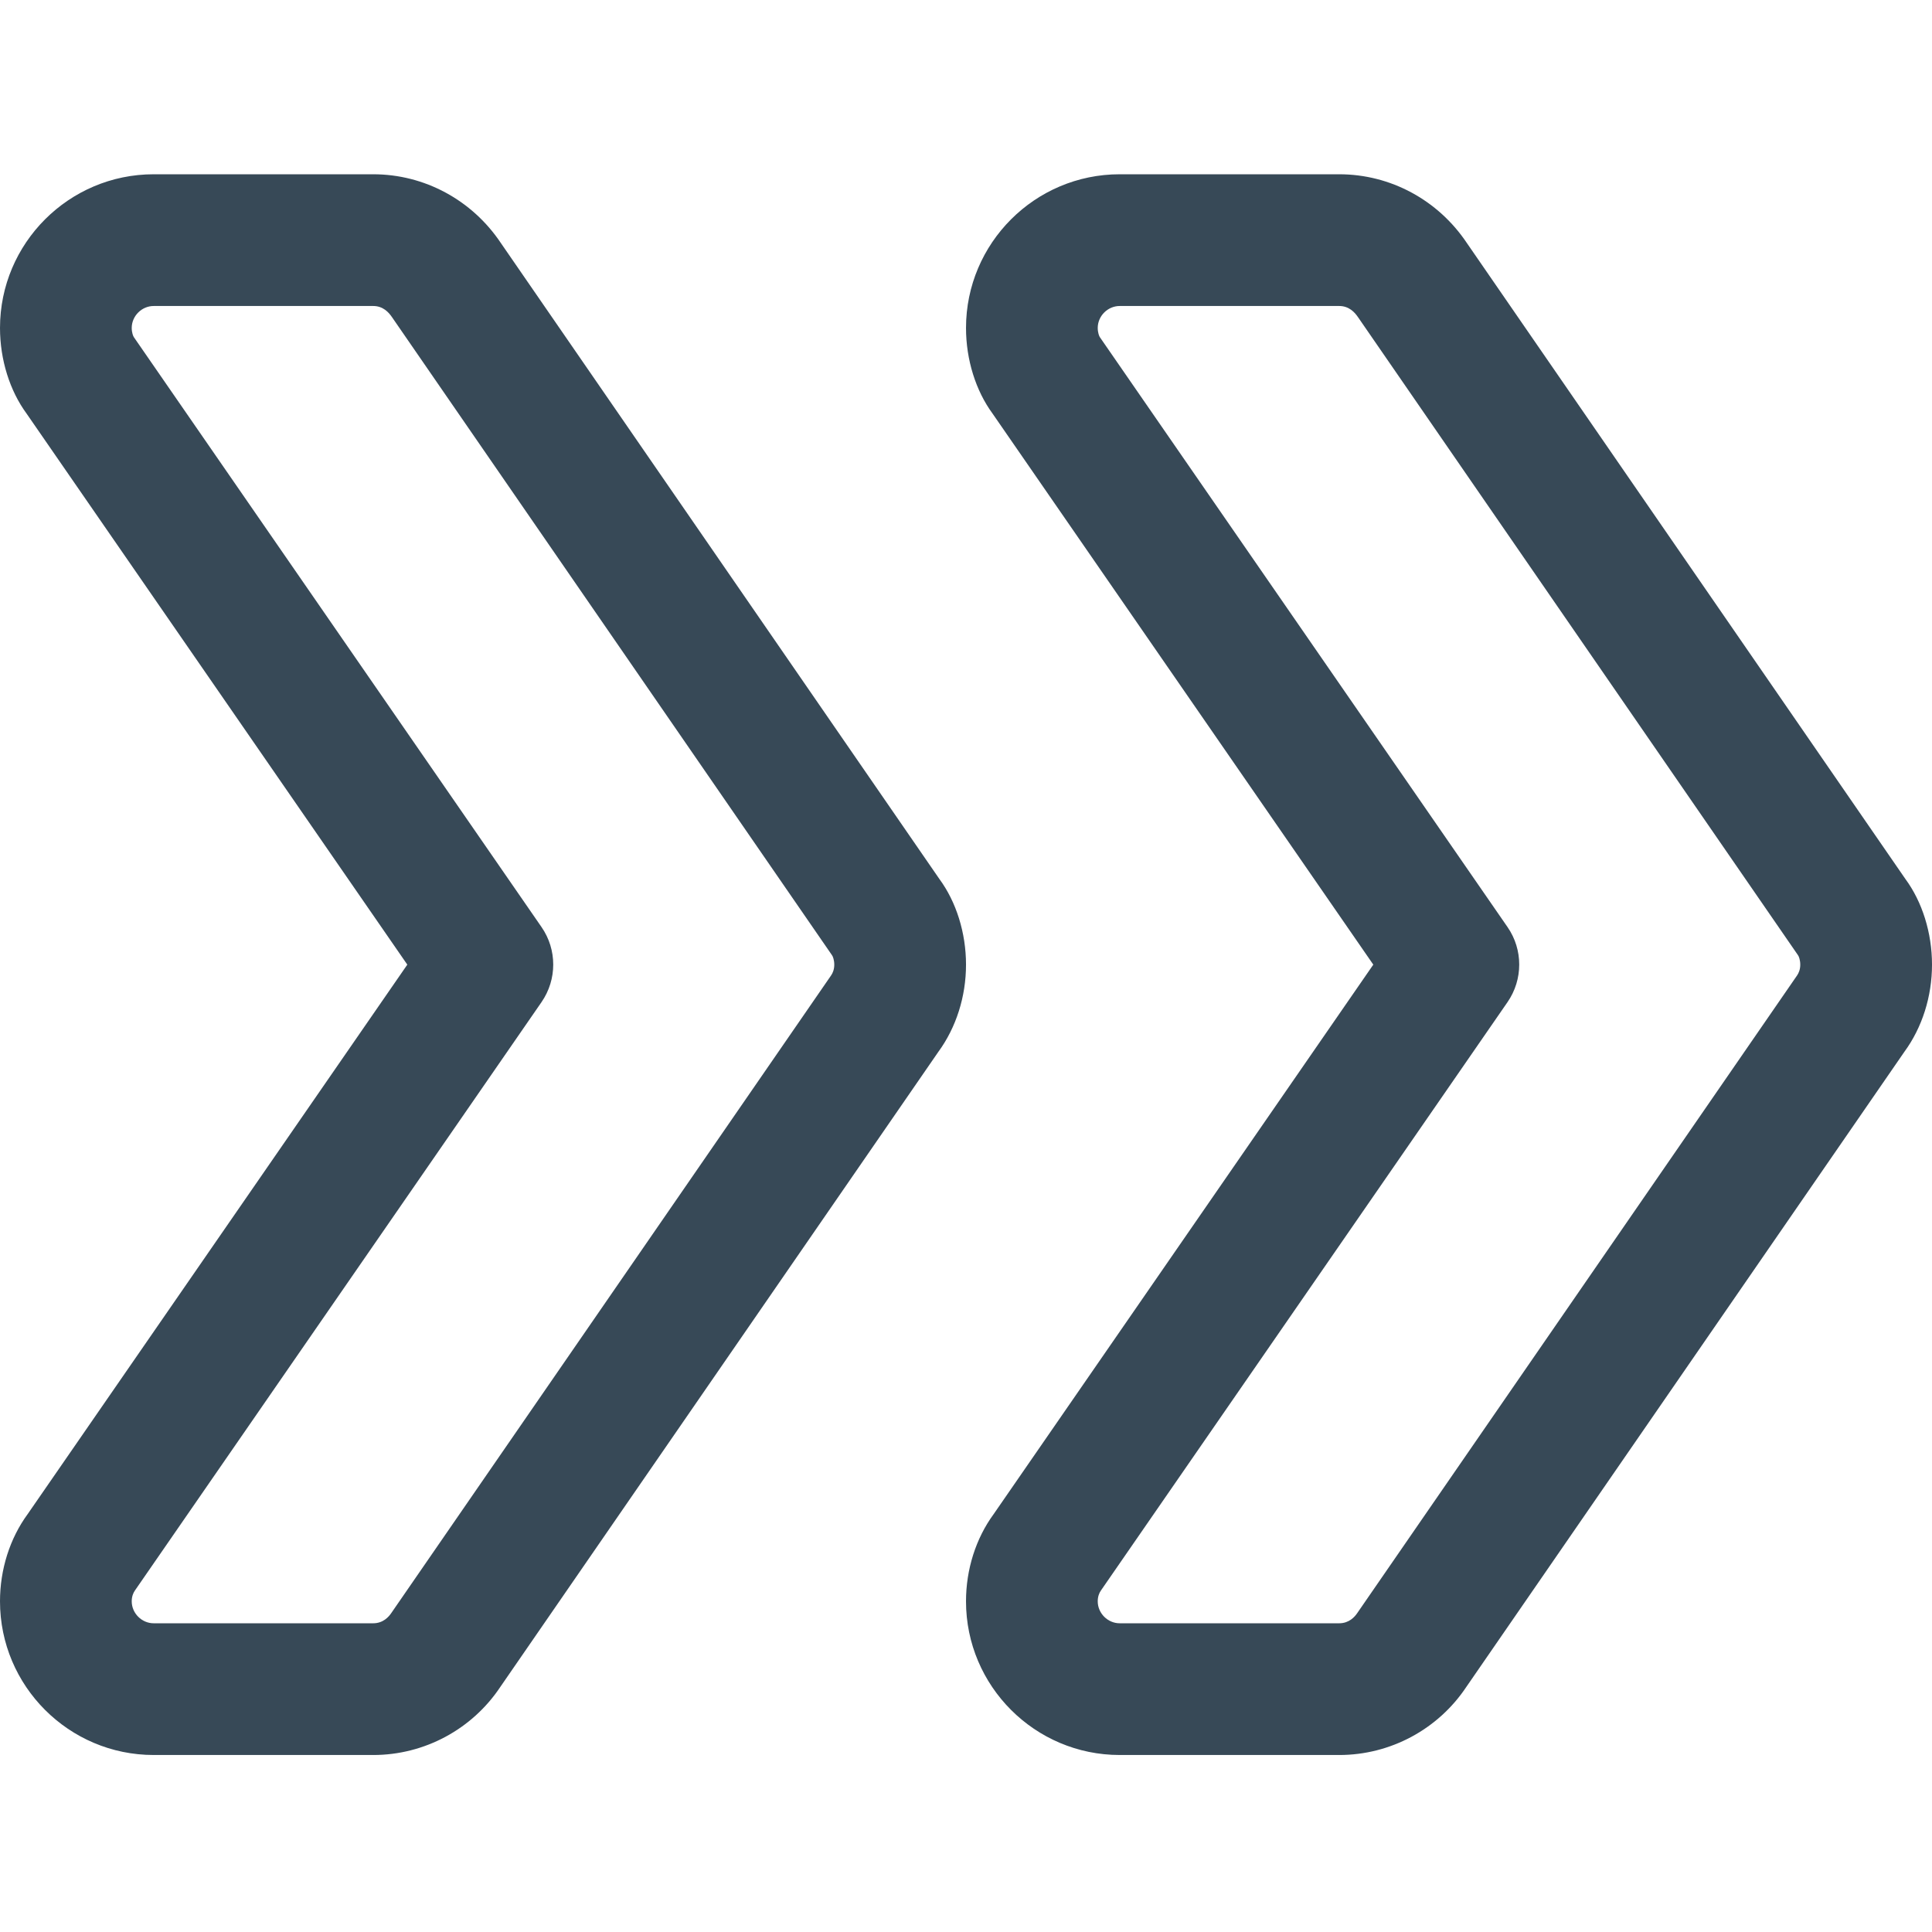 <?xml version="1.0"?>
<svg xmlns="http://www.w3.org/2000/svg" height="512px" viewBox="0 -42 469.333 469" width="512px"><g><path d="m90.668 384.168h-53.336c-20.586 0-37.332-16.746-37.332-37.336 0-7.742 2.391-15.273 6.719-21.184l92.227-133.48-92.48-133.848c-4.074-5.547-6.465-13.078-6.465-20.82 0-20.586 16.746-37.332 37.332-37.332h53.336c12.438 0 24.02 6.25 31.016 16.723l106.52 154.477c4.074 5.523 6.465 13.055 6.465 20.801 0 7.742-2.391 15.273-6.723 21.184l-106.41 154.281c-6.848 10.281-18.43 16.535-30.867 16.535zm-53.336-352c-2.898 0-5.332 2.43-5.332 5.332 0 1.152.363 2.047.535 2.262l99.027 143.297c3.777 5.461 3.777 12.715 0 18.195l-98.773 142.934c-.426.598-.789 1.492-.789 2.645 0 2.902 2.434 5.336 5.332 5.336h53.336c2.387 0 3.773-1.559 4.395-2.496l106.816-154.859c.426-.598.789-1.492.789-2.645 0-1.152-.363-2.051-.535-2.262l-106.922-155.051c-.77-1.133-2.156-2.688-4.543-2.688zm0 0" data-original="#000000" class="active-path" data-old_color="#000000" fill="#374957"/><path d="m325.332 384.168h-53.332c-20.586 0-37.332-16.746-37.332-37.336 0-7.742 2.387-15.273 6.719-21.184l92.223-133.48-92.48-133.848c-4.074-5.547-6.461-13.078-6.461-20.82 0-20.586 16.746-37.332 37.332-37.332h53.332c12.438 0 24.023 6.25 31.02 16.723l106.52 154.477c4.074 5.523 6.461 13.055 6.461 20.801 0 7.742-2.387 15.273-6.719 21.184l-106.41 154.281c-6.848 10.281-18.434 16.535-30.871 16.535zm-53.332-352c-2.902 0-5.332 2.43-5.332 5.332 0 1.152.363 2.047.531 2.262l99.031 143.297c3.773 5.461 3.773 12.715 0 18.195l-98.773 142.934c-.426.598-.789 1.492-.789 2.645 0 2.902 2.43 5.336 5.332 5.336h53.332c2.391 0 3.777-1.559 4.395-2.496l106.816-154.859c.426-.598.789-1.492.789-2.645 0-1.152-.363-2.051-.531-2.262l-106.922-155.051c-.77-1.133-2.156-2.688-4.547-2.688zm0 0" data-original="#000000" class="active-path" data-old_color="#000000" fill="#374957"/></g> </svg>
